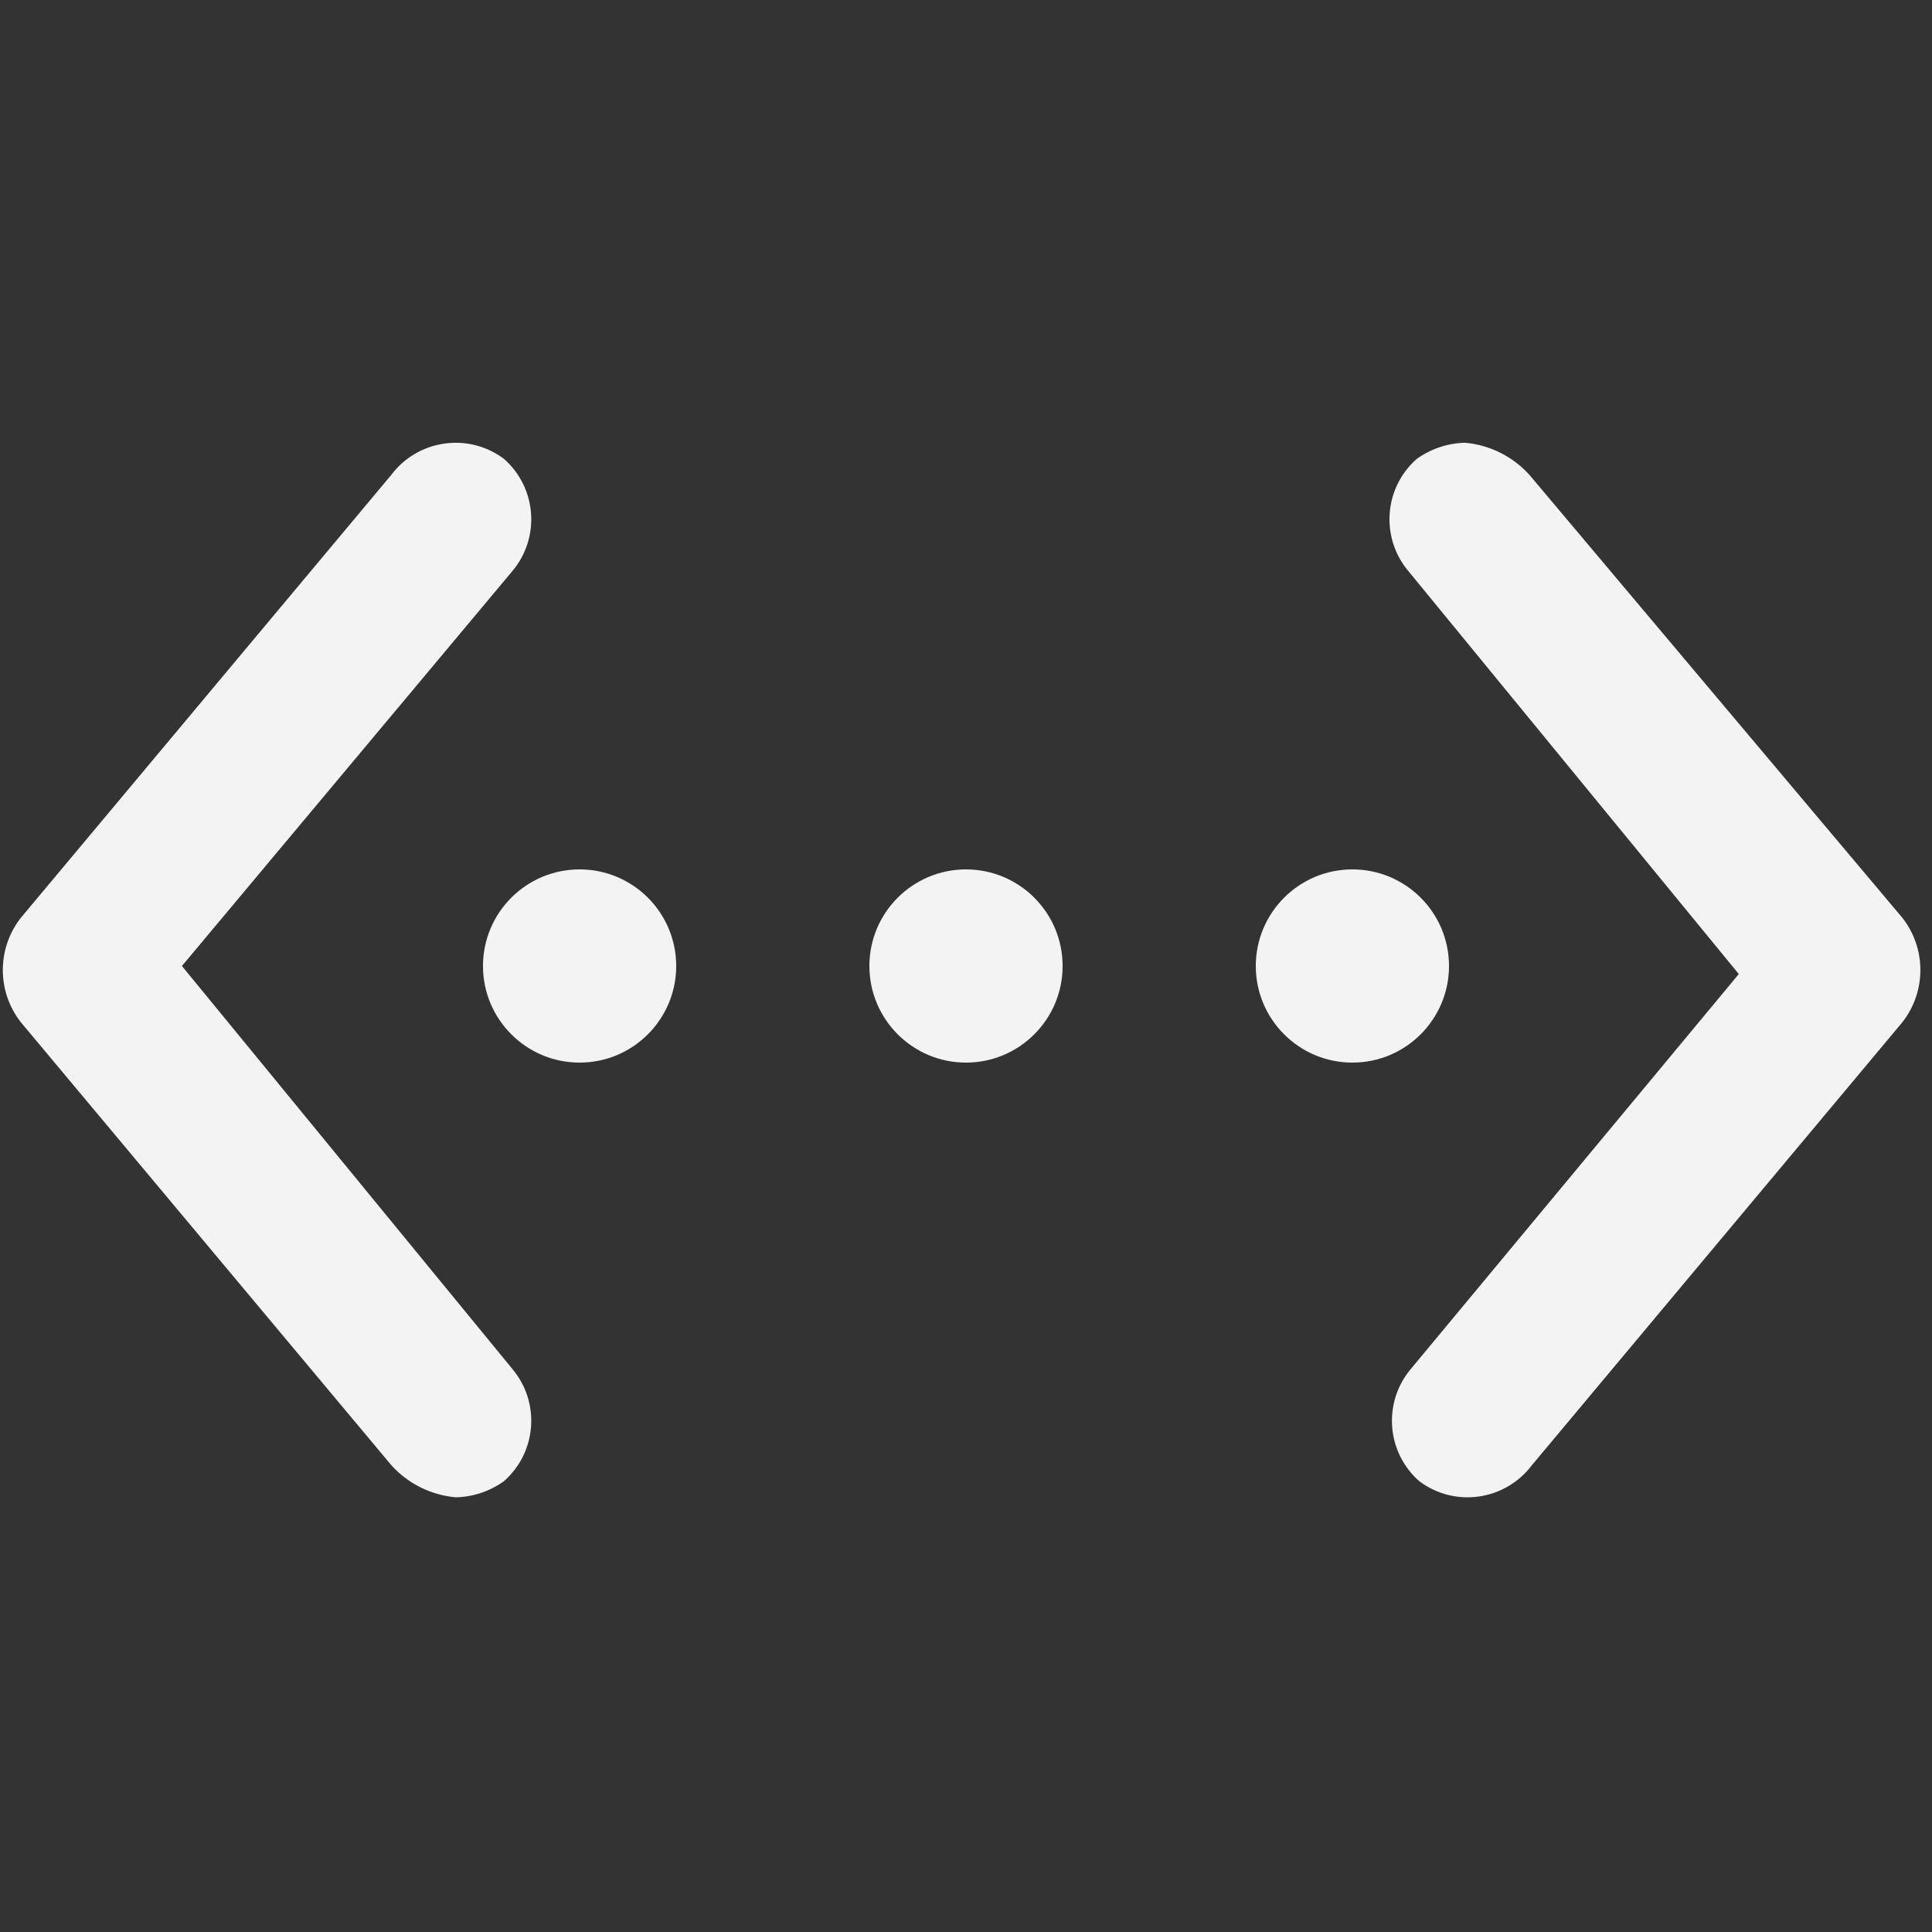 <svg width="18" height="18" viewBox="0 0 18 18" fill="none" xmlns="http://www.w3.org/2000/svg">
<rect x="0" y="0" width="18" height="18" fill="#333333" stroke="none"/>
<path d="M4.695 4.275C4.536 4.156 4.336 4.104 4.139 4.133C3.942 4.161 3.764 4.266 3.645 4.425L0.195 8.55C-0.03 8.836 -0.03 9.239 0.195 9.525L3.645 13.65C3.8 13.822 4.014 13.929 4.245 13.95C4.407 13.947 4.564 13.894 4.695 13.8C5.003 13.529 5.036 13.062 4.77 12.75L1.695 9L4.77 5.325C5.036 5.013 5.003 4.546 4.695 4.275Z" fill="white" fill-opacity="0.94"/>
<path d="M4.5 9C4.5 8.503 4.903 8.1 5.4 8.1C5.897 8.1 6.3 8.503 6.3 9C6.3 9.497 5.897 9.9 5.4 9.9C4.903 9.9 4.5 9.497 4.5 9Z" fill="white" fill-opacity="0.94"/>
<path d="M14.273 13.65C14.024 13.981 13.554 14.049 13.223 13.8C12.915 13.529 12.882 13.062 13.148 12.75L16.2 9.075L13.125 5.325C12.859 5.013 12.892 4.546 13.2 4.275C13.332 4.181 13.488 4.129 13.65 4.125C13.881 4.146 14.095 4.253 14.25 4.425L17.723 8.55C17.948 8.836 17.948 9.239 17.723 9.525L14.273 13.65Z" fill="white" fill-opacity="0.94"/>
<path d="M11.7 9C11.7 8.503 12.103 8.1 12.6 8.1C13.097 8.1 13.5 8.503 13.5 9C13.5 9.497 13.097 9.9 12.6 9.9C12.103 9.9 11.7 9.497 11.7 9Z" fill="white" fill-opacity="0.94"/>
<path d="M9 8.1C8.503 8.1 8.1 8.503 8.1 9C8.1 9.497 8.503 9.9 9 9.9C9.497 9.9 9.9 9.497 9.9 9C9.9 8.503 9.497 8.1 9 8.1Z" fill="white" fill-opacity="0.94"/>
</svg>
